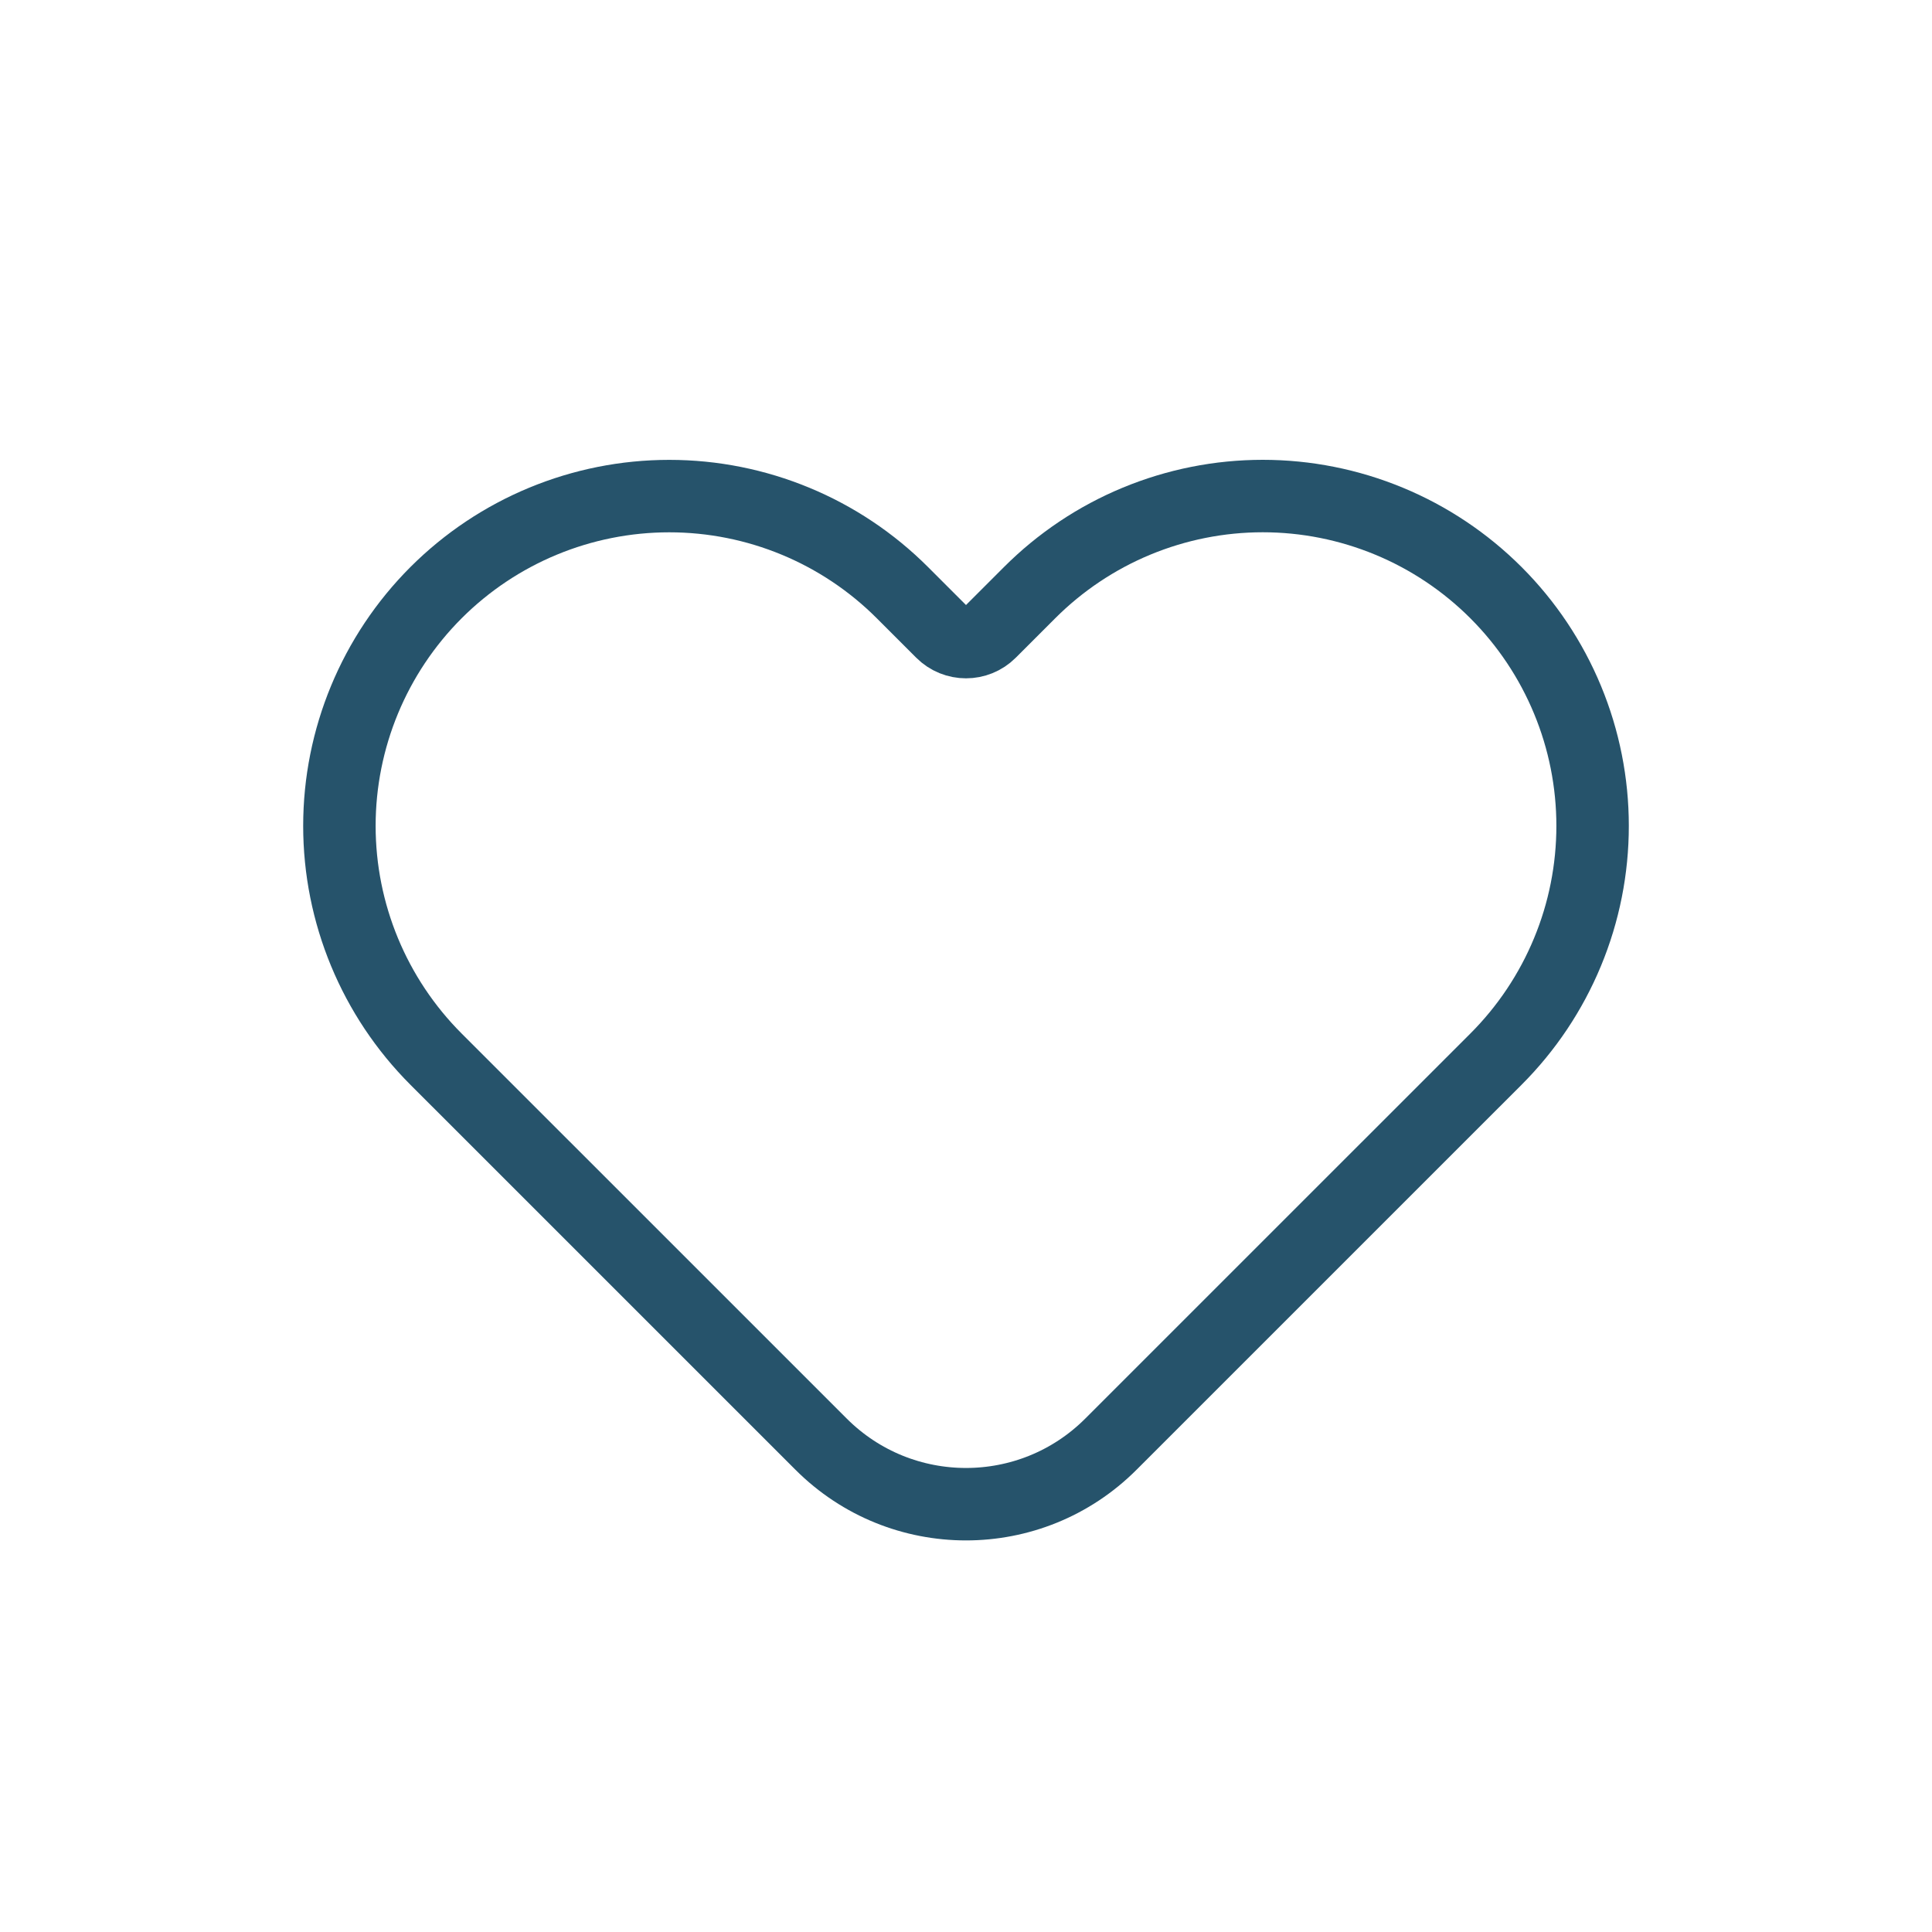 <svg xmlns="http://www.w3.org/2000/svg" width="40" height="40" viewBox="0 0 40 40" fill="none">
  <path d="M30.973 12.271C30.339 11.637 29.586 11.133 28.757 10.79C27.929 10.447 27.041 10.27 26.144 10.27C25.247 10.27 24.359 10.447 23.531 10.79C22.702 11.133 21.95 11.637 21.316 12.271L20.5 13.087C20.224 13.363 19.776 13.363 19.5 13.087L18.684 12.271C17.404 10.99 15.667 10.271 13.856 10.271C12.045 10.271 10.308 10.99 9.027 12.271C7.747 13.552 7.027 15.288 7.027 17.099C7.027 18.91 7.747 20.647 9.027 21.928L17 29.9C18.657 31.557 21.343 31.557 23 29.9L30.973 21.928C31.607 21.294 32.11 20.541 32.453 19.713C32.797 18.884 32.973 17.996 32.973 17.099C32.973 16.203 32.797 15.315 32.453 14.486C32.11 13.658 31.607 12.905 30.973 12.271Z" fill="" stroke="#26536B" stroke-width="1.5" stroke-linecap="round" stroke-linejoin="round"/>
</svg>